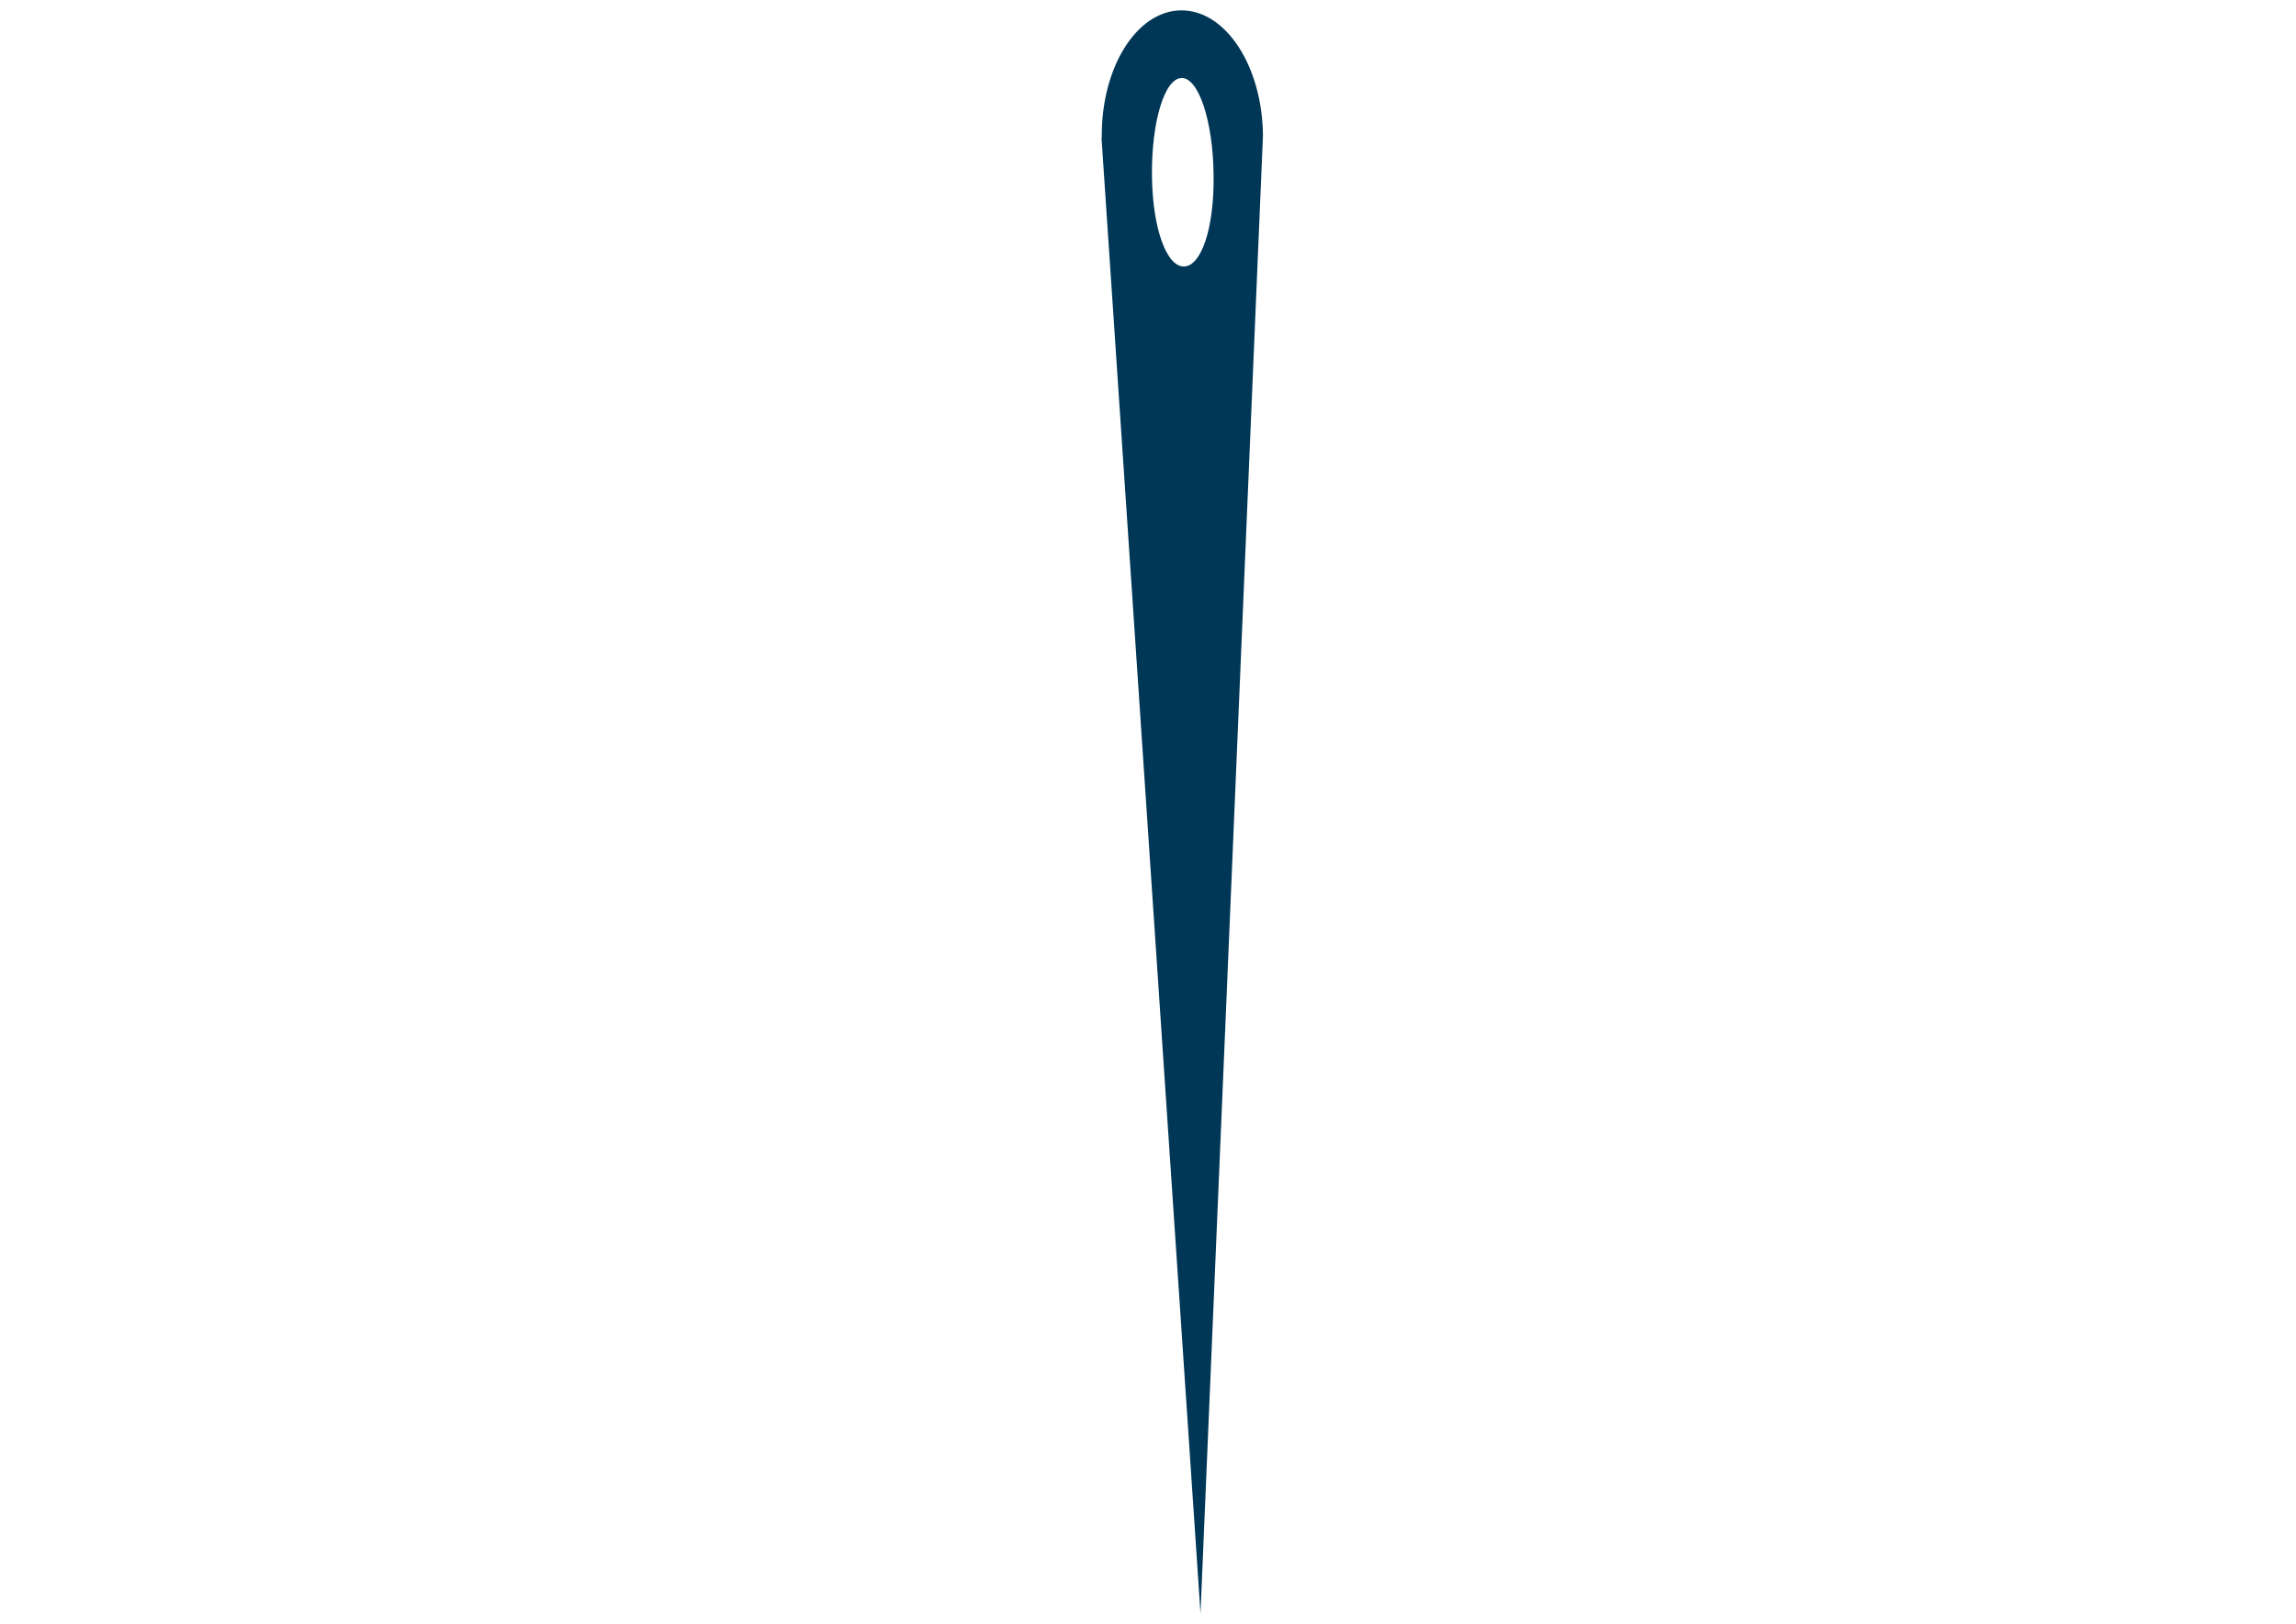 <?xml version="1.0" encoding="utf-8"?>
<!-- Generator: Adobe Illustrator 21.1.0, SVG Export Plug-In . SVG Version: 6.00 Build 0)  -->
<svg version="1.2" baseProfile="tiny" id="图层_1"
	 xmlns="http://www.w3.org/2000/svg" xmlns:xlink="http://www.w3.org/1999/xlink" x="0px" y="0px" viewBox="0 0 841.9 595.3"
	 overflow="scroll" xml:space="preserve">
<path fill="#003756" d="M433,3.8c-16.3,0.2-29.3,21.1-29,46.7l-0.1,0l36.3,541l22.9-541.7C462.9,24.2,449.4,3.6,433,3.8z
	 M434.1,97.7c-6.2,0.1-11.5-13.6-11.7-33.3c-0.2-19.7,4.6-35.7,10.9-35.8c6.2-0.1,11.5,15.8,11.7,35.5
	C445.3,83.8,440.4,97.7,434.1,97.7z"/>
</svg>
